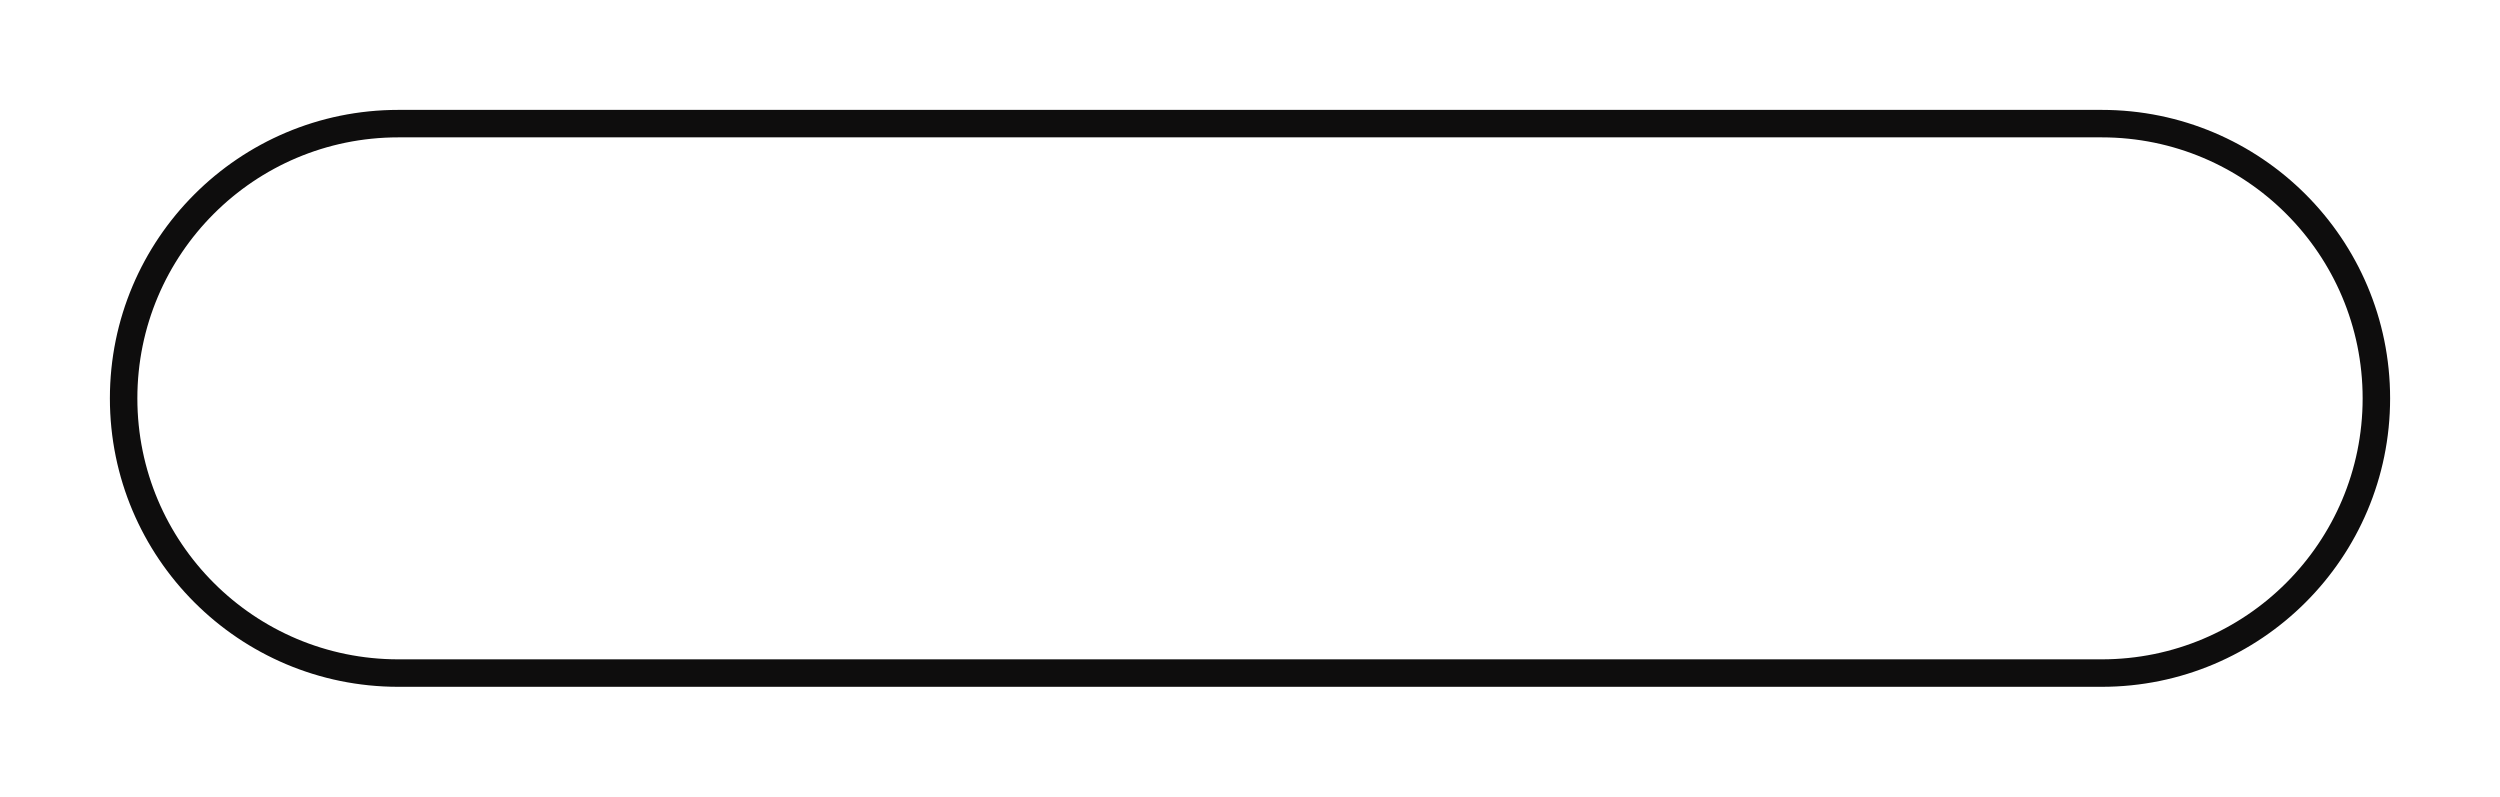<svg width="91" height="29" viewBox="0 0 91 29" fill="none" xmlns="http://www.w3.org/2000/svg">
<g filter="url(#filter0_d_1_430)">
<path d="M5 10.5C5 5.253 9.253 1 14.5 1H76.5C81.747 1 86 5.253 86 10.5C86 15.747 81.747 20 76.5 20H14.5C9.253 20 5 15.747 5 10.5Z" fill="white"/>
<path d="M14.5 0.5C8.977 0.5 4.5 4.977 4.5 10.5C4.5 16.023 8.977 20.5 14.5 20.5H76.5C82.023 20.5 86.5 16.023 86.5 10.5C86.5 4.977 82.023 0.5 76.5 0.5H14.5Z" stroke="#0E0D0D"/>
</g>
<defs>
<filter id="filter0_d_1_430" x="0" y="0" width="91" height="29" filterUnits="userSpaceOnUse" color-interpolation-filters="sRGB">
<feFlood flood-opacity="0" result="BackgroundImageFix"/>
<feColorMatrix in="SourceAlpha" type="matrix" values="0 0 0 0 0 0 0 0 0 0 0 0 0 0 0 0 0 0 127 0" result="hardAlpha"/>
<feOffset dy="4"/>
<feGaussianBlur stdDeviation="2"/>
<feComposite in2="hardAlpha" operator="out"/>
<feColorMatrix type="matrix" values="0 0 0 0 0 0 0 0 0 0 0 0 0 0 0 0 0 0 0.25 0"/>
<feBlend mode="normal" in2="BackgroundImageFix" result="effect1_dropShadow_1_430"/>
<feBlend mode="normal" in="SourceGraphic" in2="effect1_dropShadow_1_430" result="shape"/>
</filter>
</defs>
</svg>
